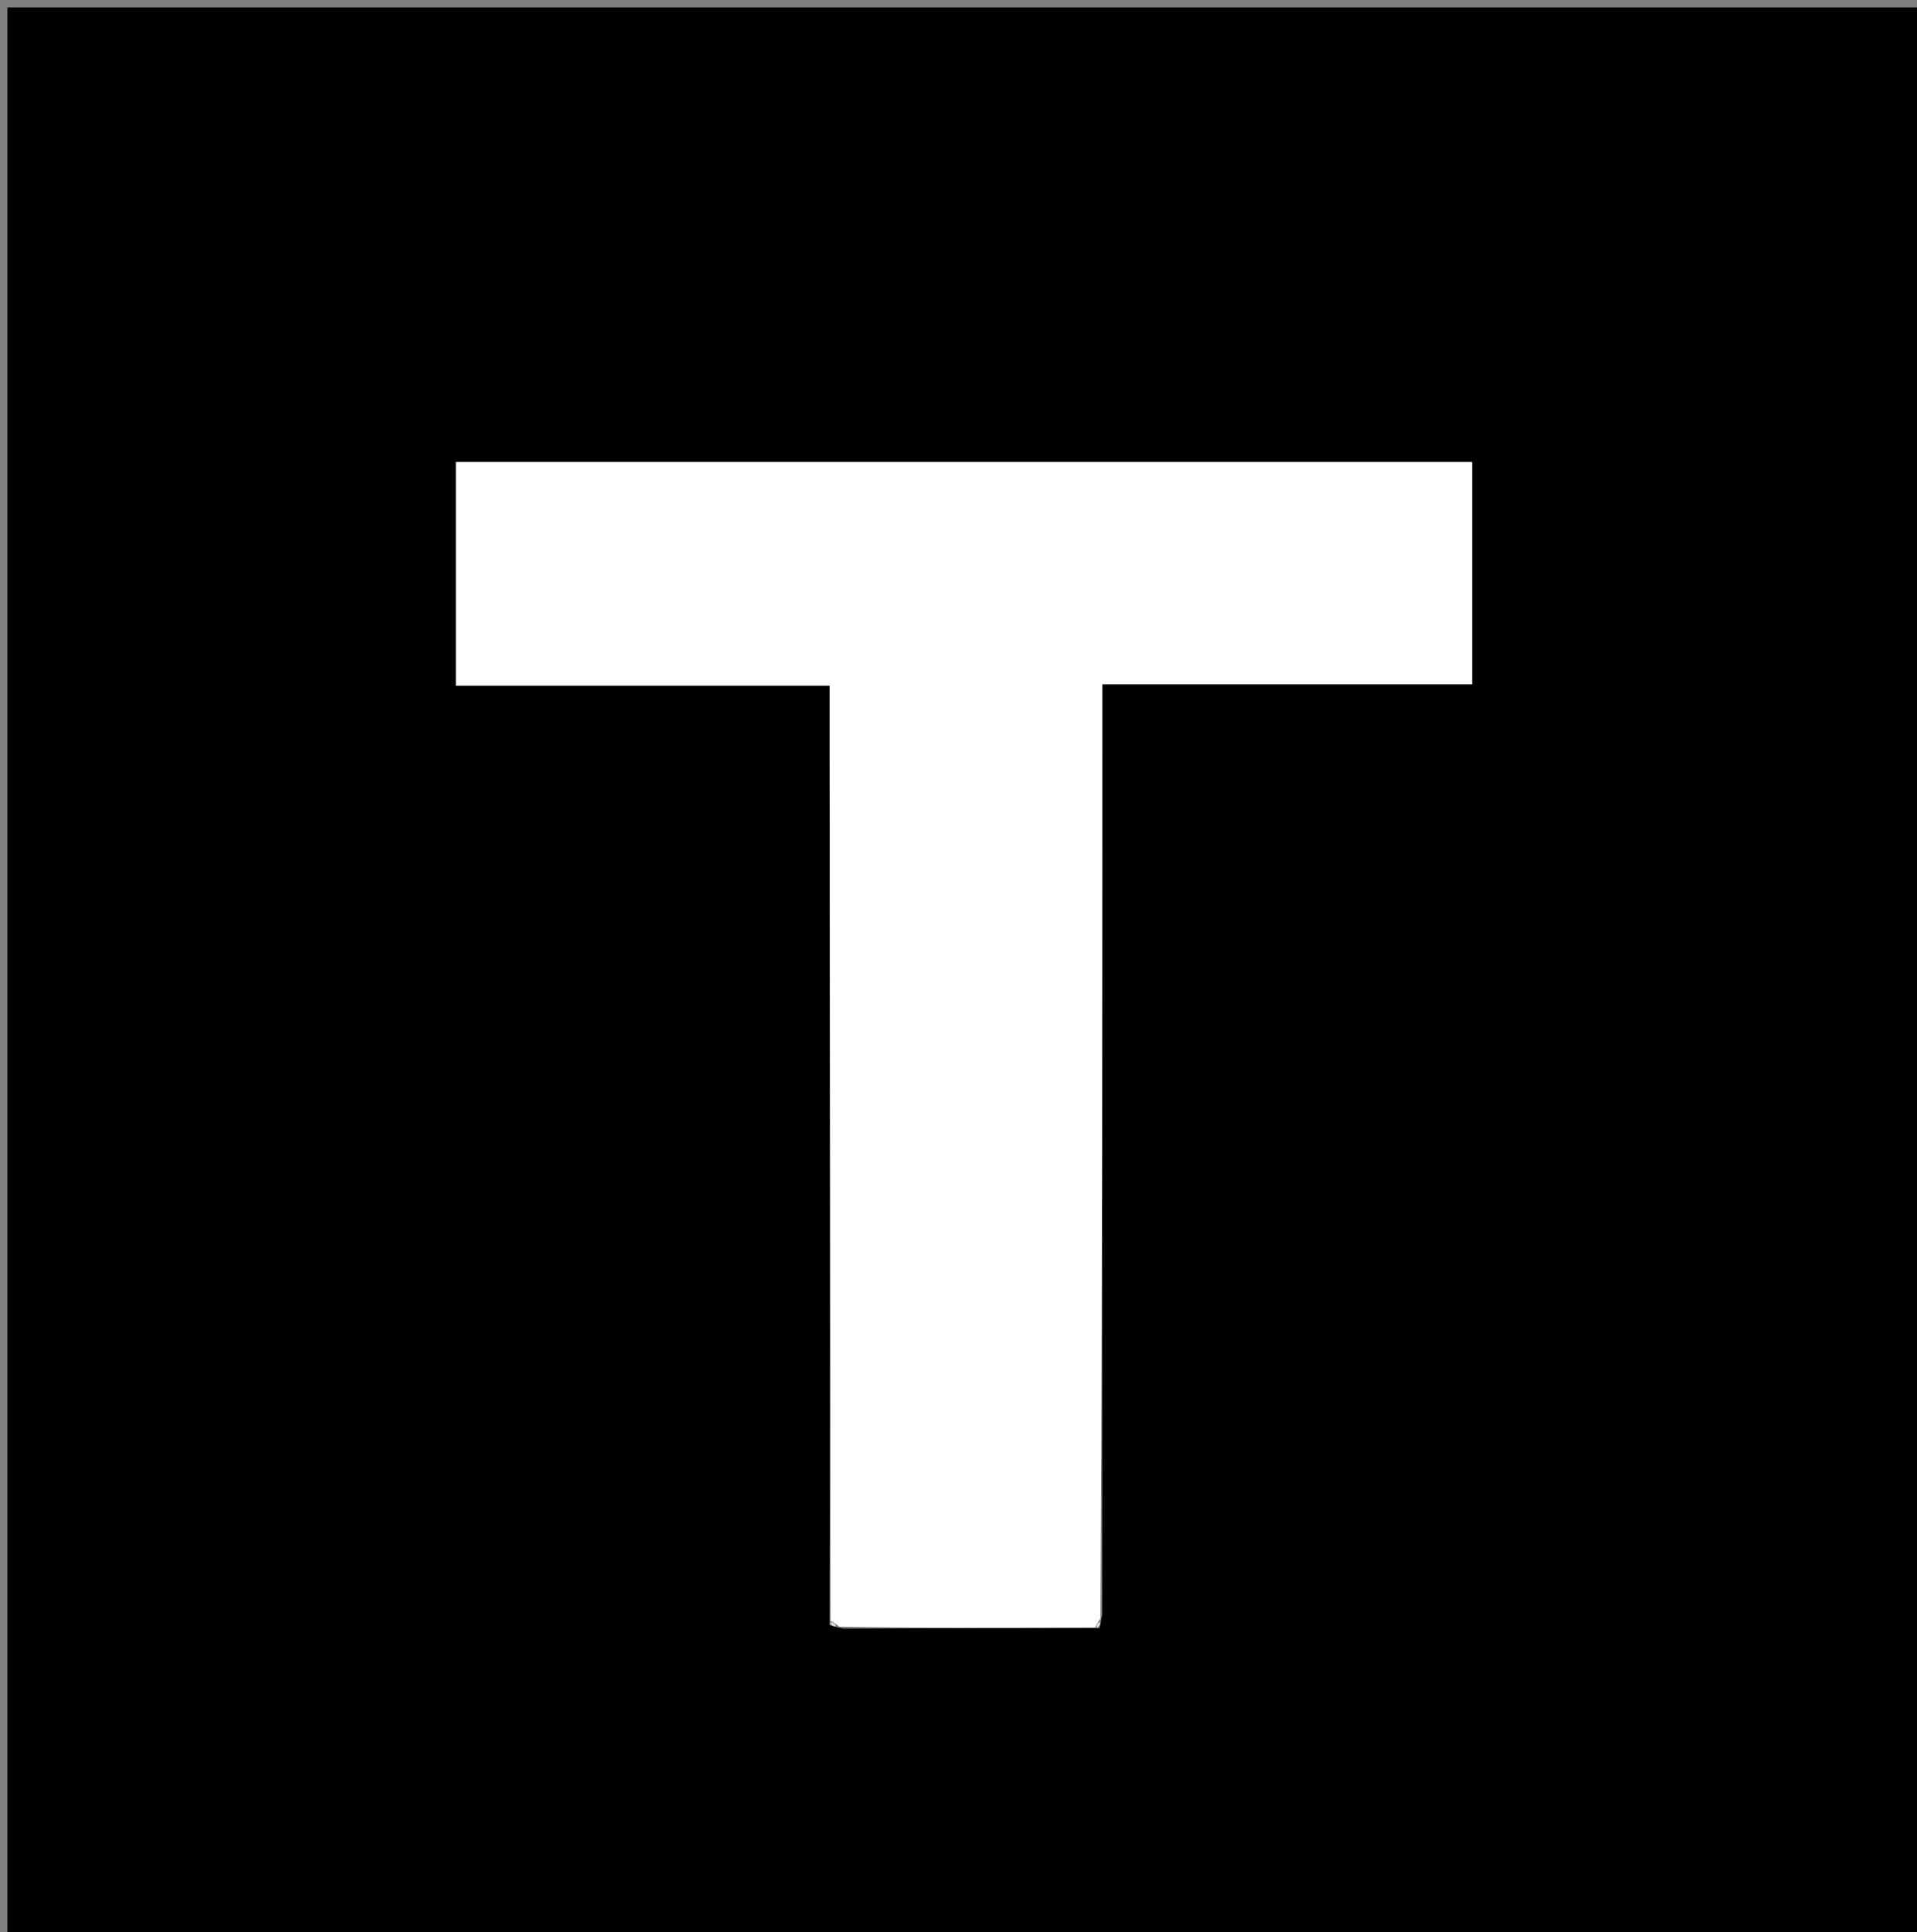 <svg version="1.1" id="Layer_1" xmlns="http://www.w3.org/2000/svg" xmlns:xlink="http://www.w3.org/1999/xlink" x="0px" y="0px"
	 width="100%" viewBox="0 0 259 261" enable-background="new 0 0 259 261" xml:space="preserve">
<rect x="0" y="0" width="259" height="261" fill="#808080" stroke="none"/>
<path fill="#000000" opacity="1" stroke="none" 
	d="
M169,262 
	C112.667,262 56.833,262 1,262 
	C1,175 1,88 1,1 
	C87.333,1 173.667,1 260,1 
	C260,88 260,175 260,262 
	C229.833,262 199.667,262 169,262 
M112.073,219.517 
	C112.387,219.623 112.701,219.729 113.939,219.988 
	C125.288,219.937 136.637,219.886 148.534,219.925 
	C148.619,219.614 148.704,219.302 148.922,218.063 
	C148.922,176.358 148.922,134.653 148.922,92.429 
	C165.169,92.429 182.054,92.429 198.882,92.429 
	C198.882,82.062 198.882,72.223 198.882,62.412 
	C152.975,62.412 107.565,62.412 61.6,62.412 
	C61.6,72.484 61.6,82.326 61.6,92.634 
	C78.328,92.634 95.063,92.634 112.085,92.634 
	C112.085,96.082 112.082,99.072 112.085,102.063 
	C112.131,141.035 112.177,180.006 112.073,219.517 
z"/>
<path fill="#FFFFFF" opacity="1" stroke="none" 
	d="
M147.986,219.835 
	C136.637,219.886 125.288,219.937 113.4,219.722 
	C112.721,219.199 112.509,219.04 112.223,218.978 
	C112.177,180.006 112.131,141.035 112.085,102.063 
	C112.082,99.072 112.085,96.082 112.085,92.634 
	C95.063,92.634 78.328,92.634 61.6,92.634 
	C61.6,82.326 61.6,72.484 61.6,62.412 
	C107.565,62.412 152.975,62.412 198.882,62.412 
	C198.882,72.223 198.882,82.062 198.882,92.429 
	C182.054,92.429 165.169,92.429 148.922,92.429 
	C148.922,134.653 148.922,176.358 148.674,218.616 
	C148.217,219.349 148.071,219.571 147.986,219.835 
z"/>
<path fill="#DADADA" opacity="1" stroke="none" 
	d="
M112.148,219.248 
	C112.509,219.04 112.721,219.199 112.938,219.646 
	C112.701,219.729 112.387,219.623 112.148,219.248 
z"/>
<path fill="#E1E1E1" opacity="1" stroke="none" 
	d="
M148.26,219.88 
	C148.071,219.571 148.217,219.349 148.608,219.079 
	C148.704,219.302 148.619,219.614 148.26,219.88 
z"/>
</svg>